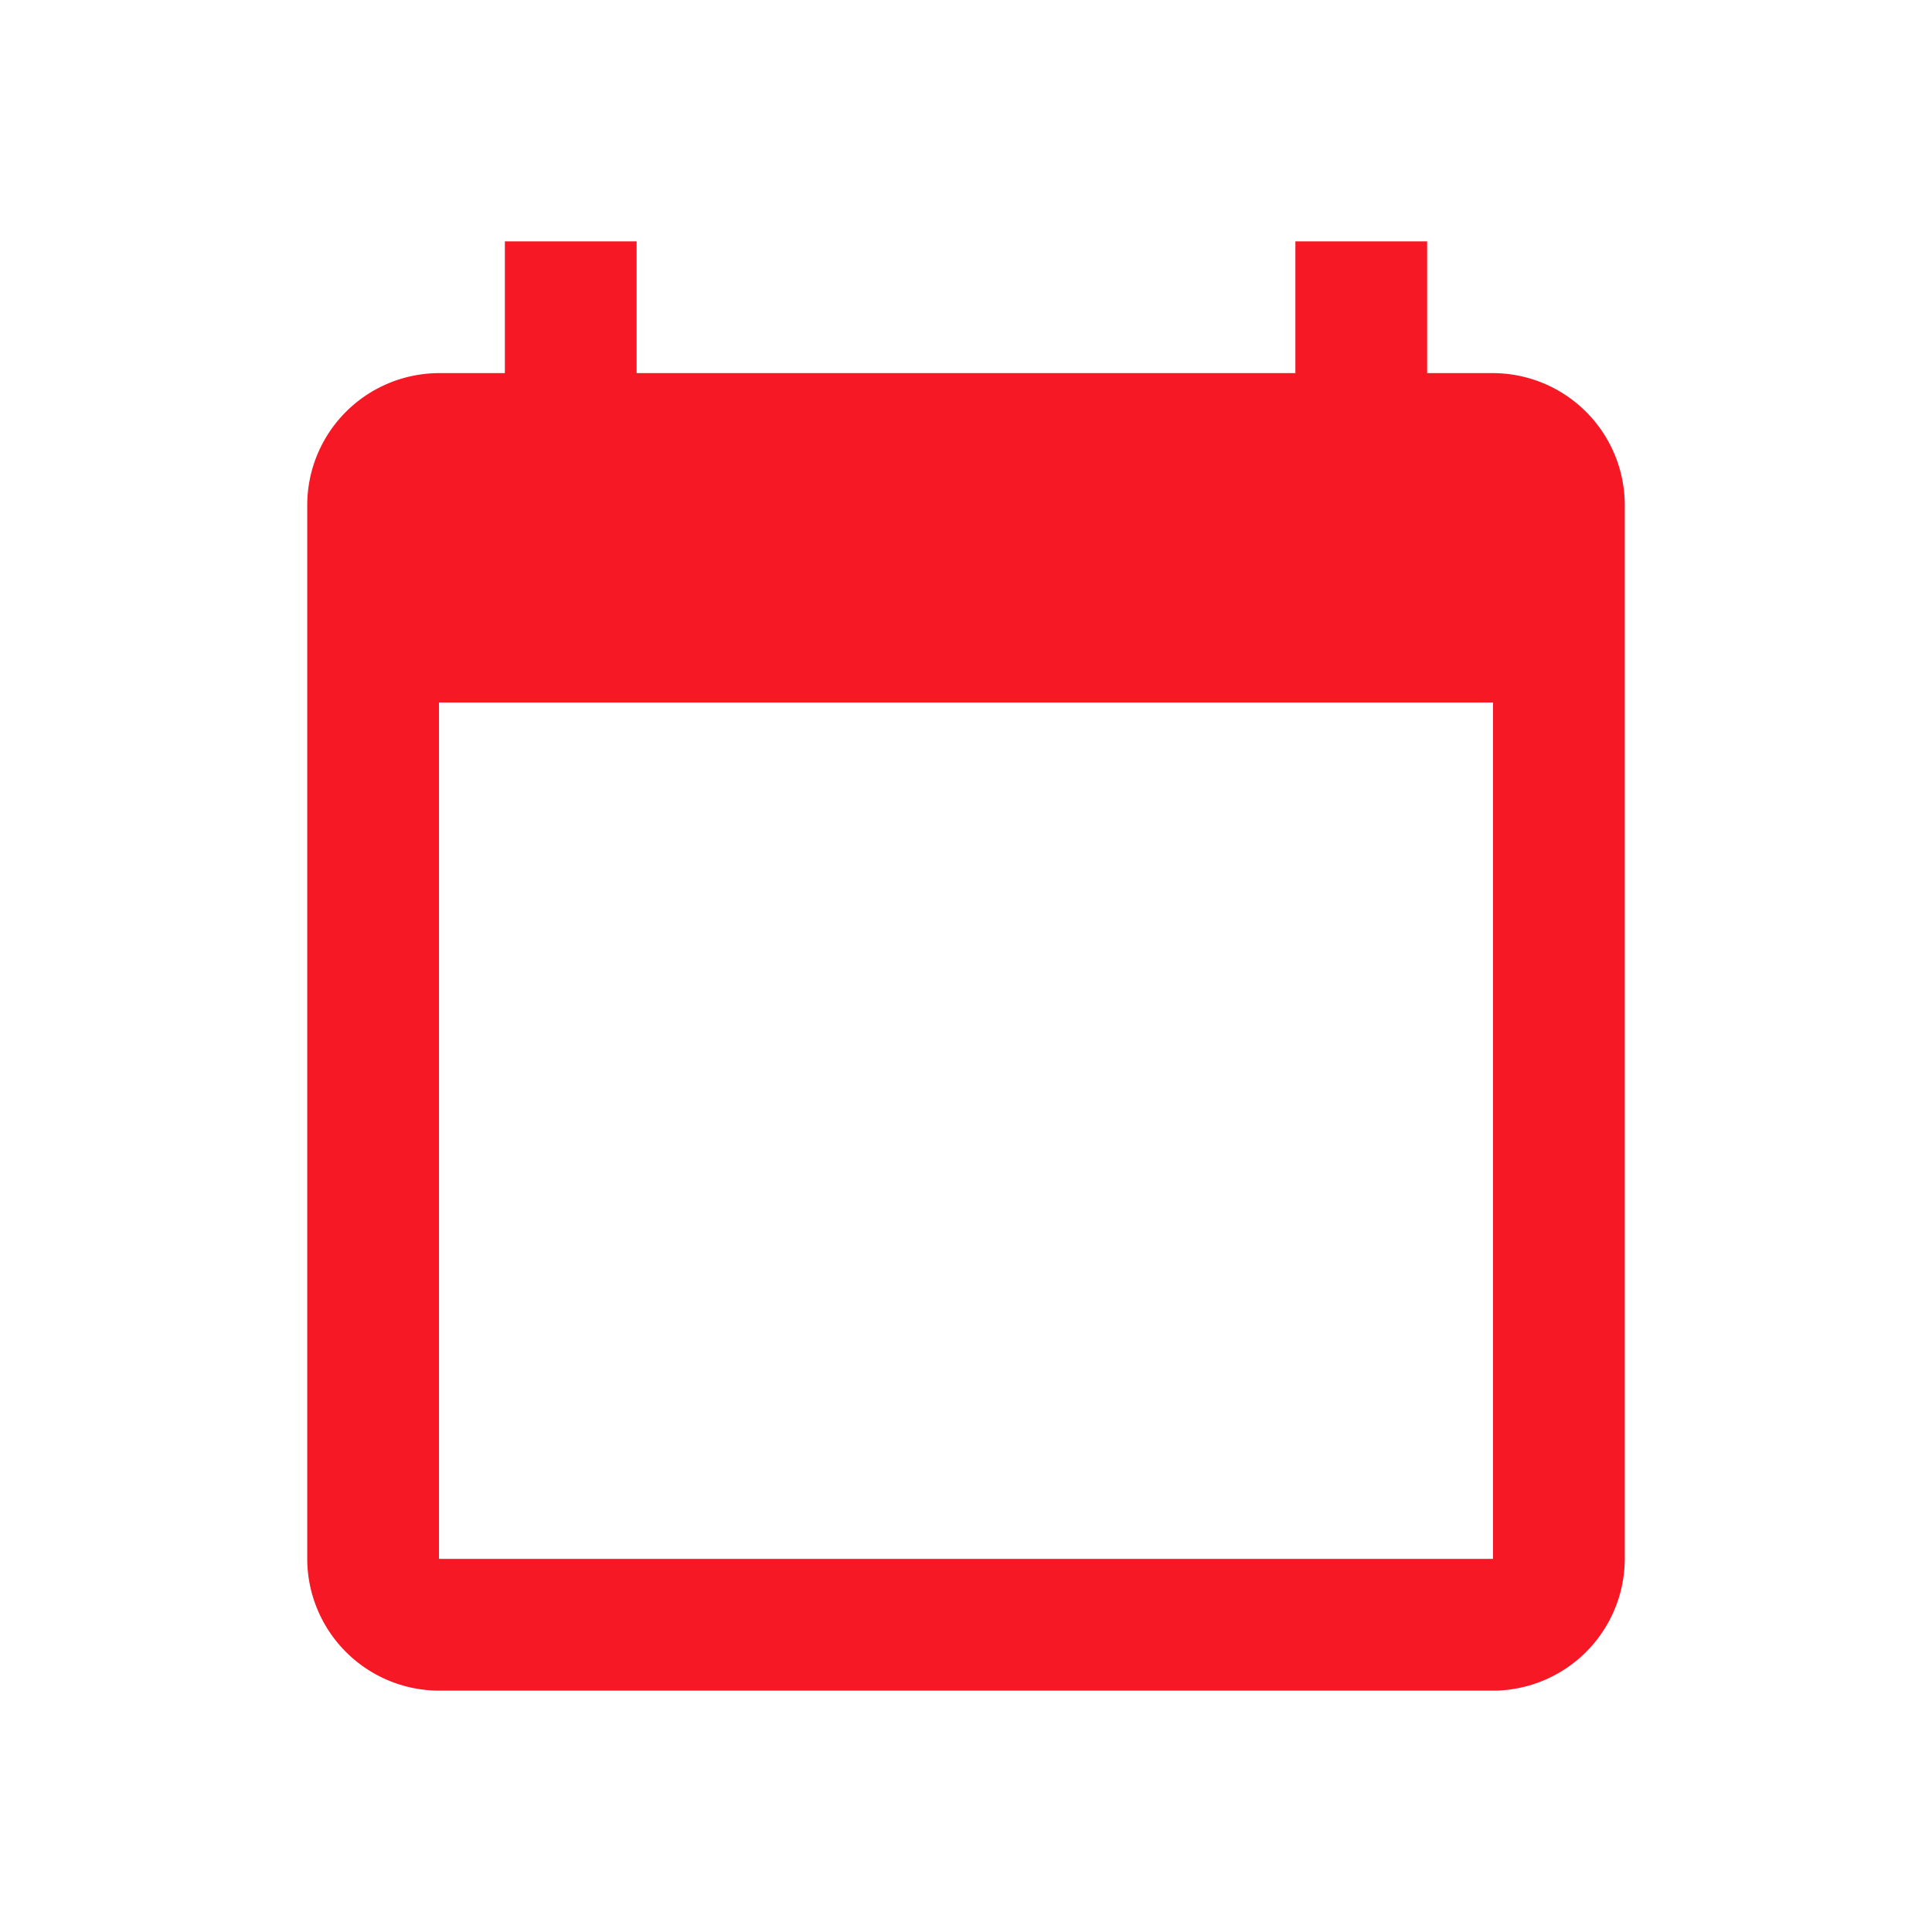 <svg xmlns="http://www.w3.org/2000/svg" xmlns:xlink="http://www.w3.org/1999/xlink" width="500" height="500" viewBox="0 0 500 500">
  <defs>
    <style>
      .cls-1 {
        clip-path: url(#clip-custom_1);
      }

      .cls-2 {
        fill: #f61825;
      }

      .cls-3 {
        fill: none;
      }

      .cls-4 {
        fill: #fff;
      }
    </style>
    <clipPath id="clip-custom_1">
      <rect width="500" height="500"/>
    </clipPath>
  </defs>
  <g id="custom_1" data-name="custom – 1" class="cls-1">
    <rect class="cls-4" width="500" height="500"/>
    <g id="baseline-calendar_today-24px" transform="translate(45.414 45.414)">
      <path id="Path_112" data-name="Path 112" class="cls-2" d="M308.879,35.1H291.83V1h-34.1V35.1H87.244V1h-34.1V35.1H36.1A34.2,34.2,0,0,0,2,69.2V341.977a34.2,34.2,0,0,0,34.1,34.1H308.879a34.2,34.2,0,0,0,34.1-34.1V69.2A34.2,34.2,0,0,0,308.879,35.1Zm0,306.879H36.1V120.342H308.879Z" transform="translate(32.098 16.049)"/>
      <path id="Path_113" data-name="Path 113" class="cls-3" d="M0,0H409.172V409.172H0Z"/>
    </g>
  </g>
</svg>
